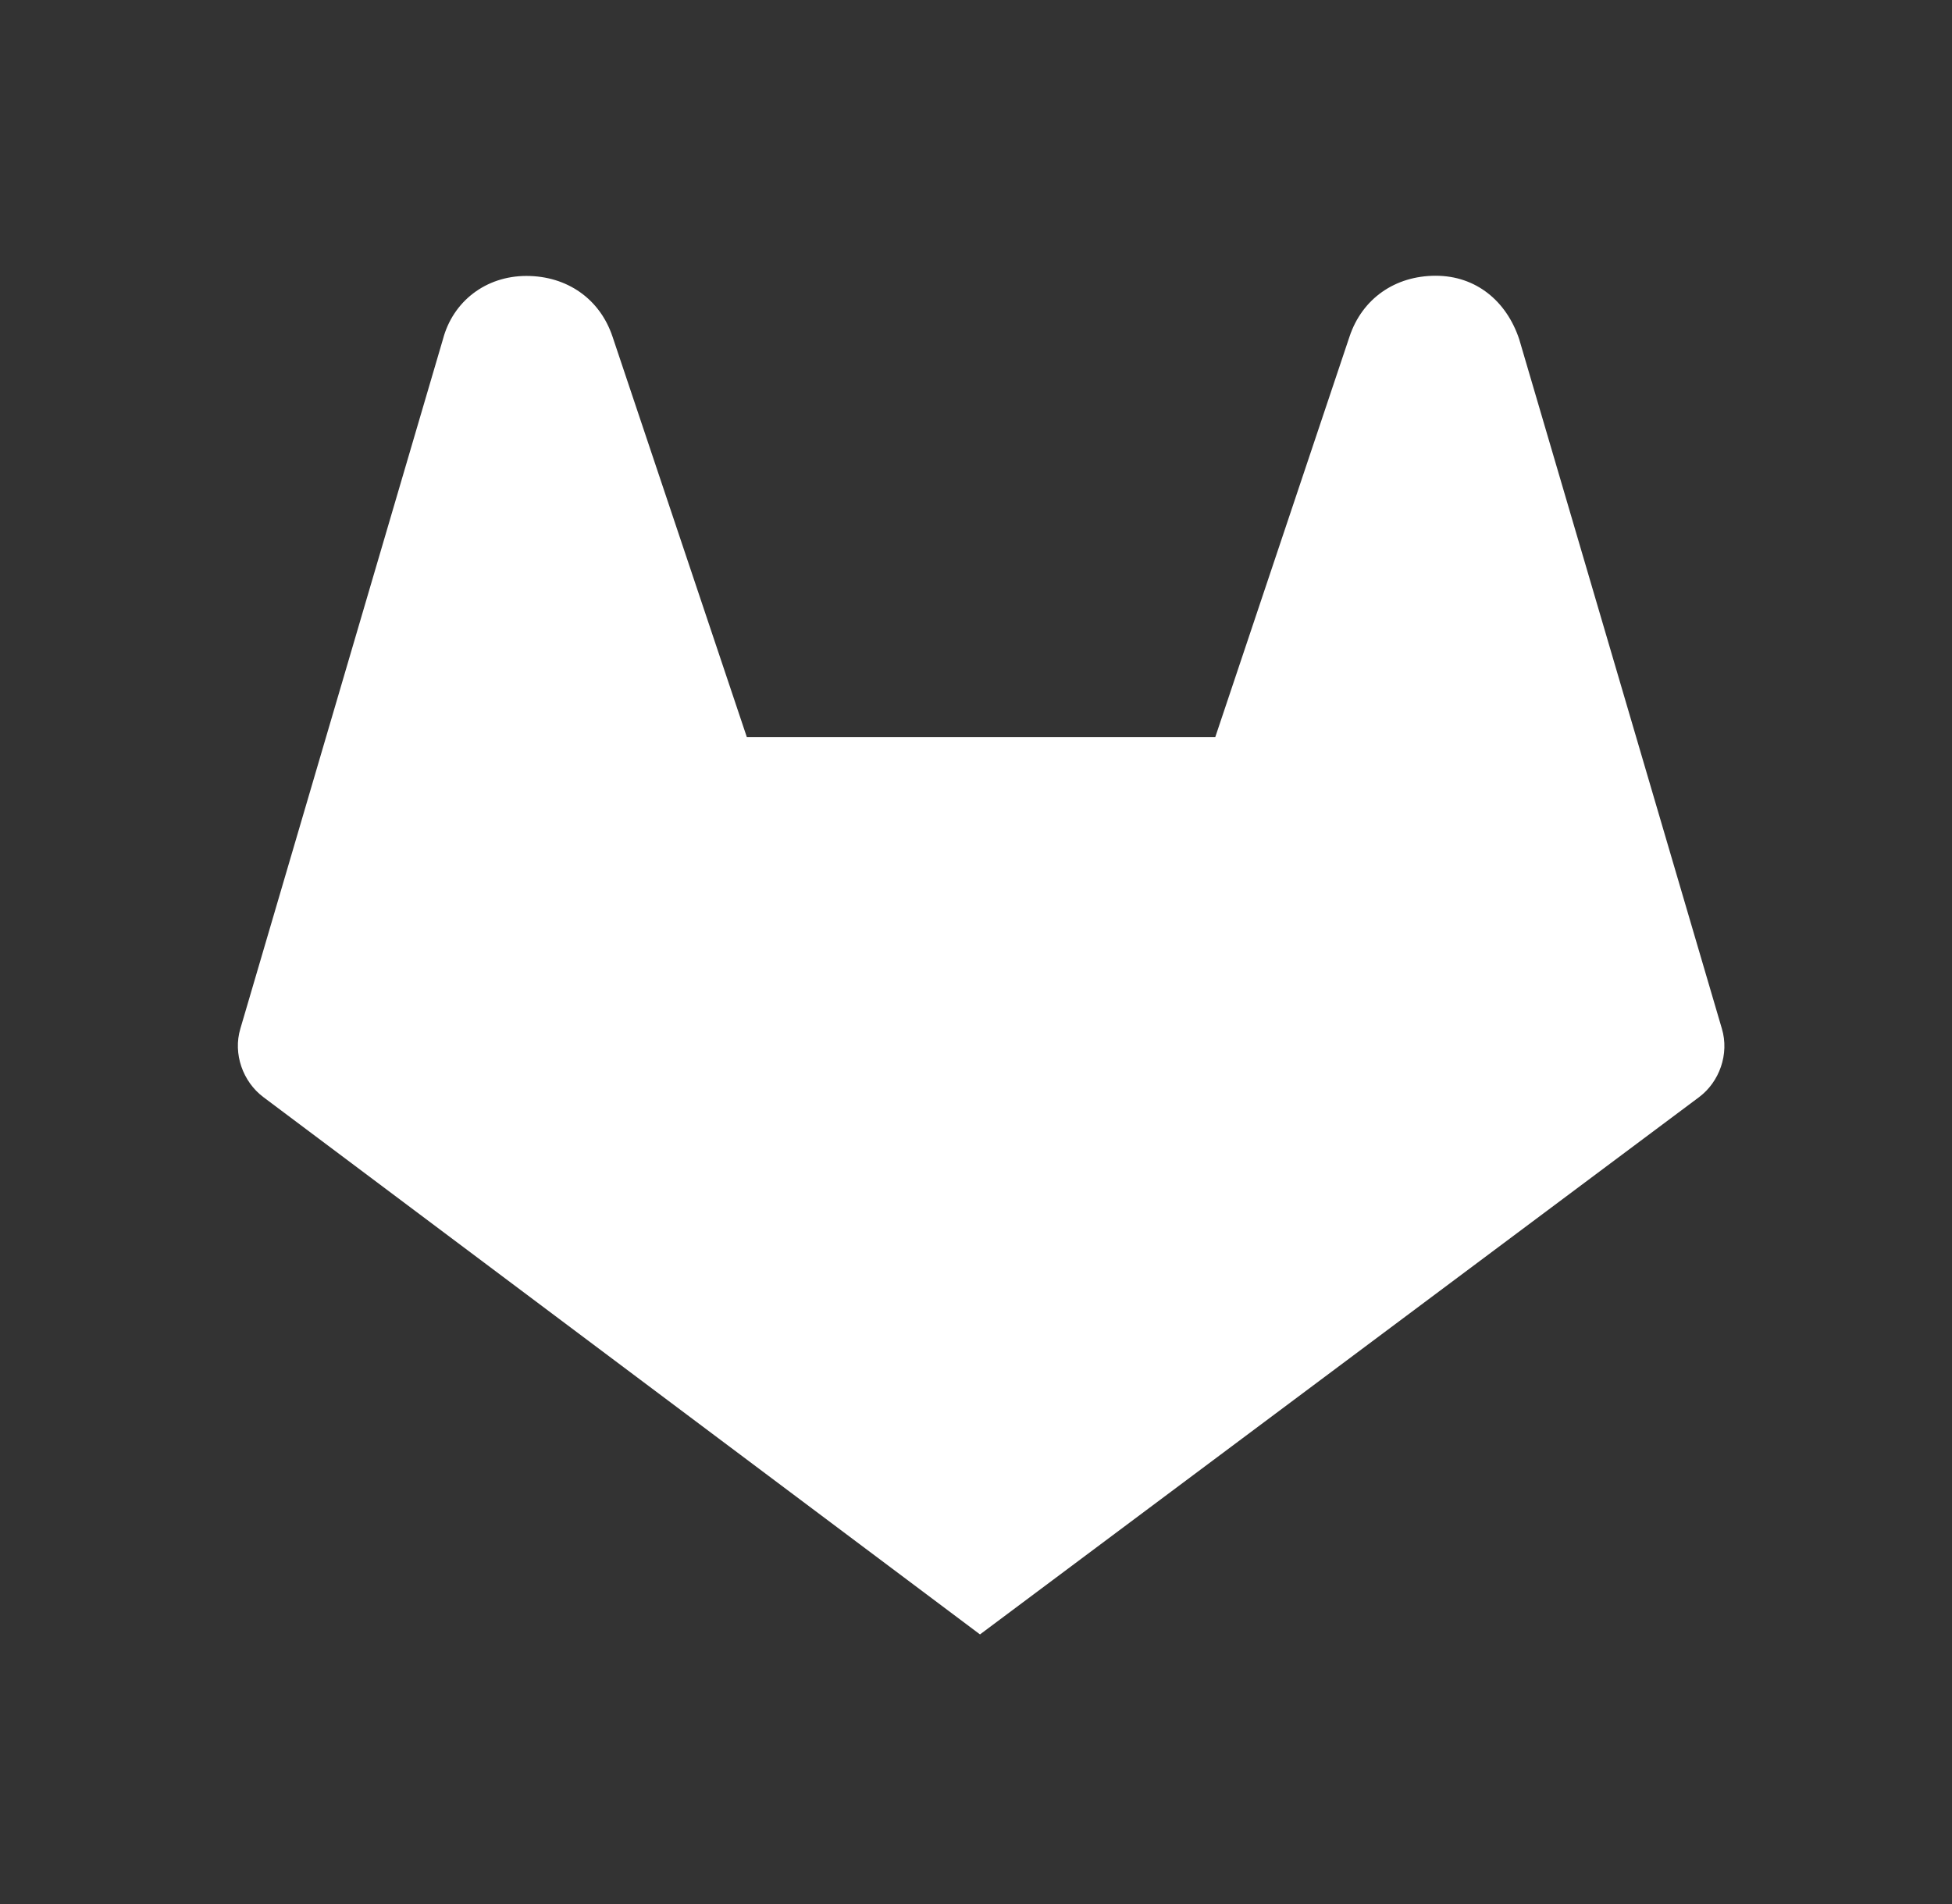 <svg width="41" height="40" viewBox="0 0 41 40" fill="none" xmlns="http://www.w3.org/2000/svg">
<rect x="0" y="0" width="41" height="40" fill="#333333" stroke="none"/>
<path d="M36.166 21.609L31.909 7.125C31.643 6.328 31.006 5.793 30.155 5.793C29.303 5.793 28.612 6.273 28.346 7.07L25.526 15.484H15.686L12.866 7.074C12.6 6.277 11.909 5.797 11.057 5.797C10.206 5.797 9.514 6.328 9.303 7.129L5.049 21.609C4.889 22.141 5.104 22.727 5.53 23.047L20.584 34.336L35.69 23.047C36.112 22.73 36.327 22.145 36.166 21.609Z" fill="white"/>
</svg>
